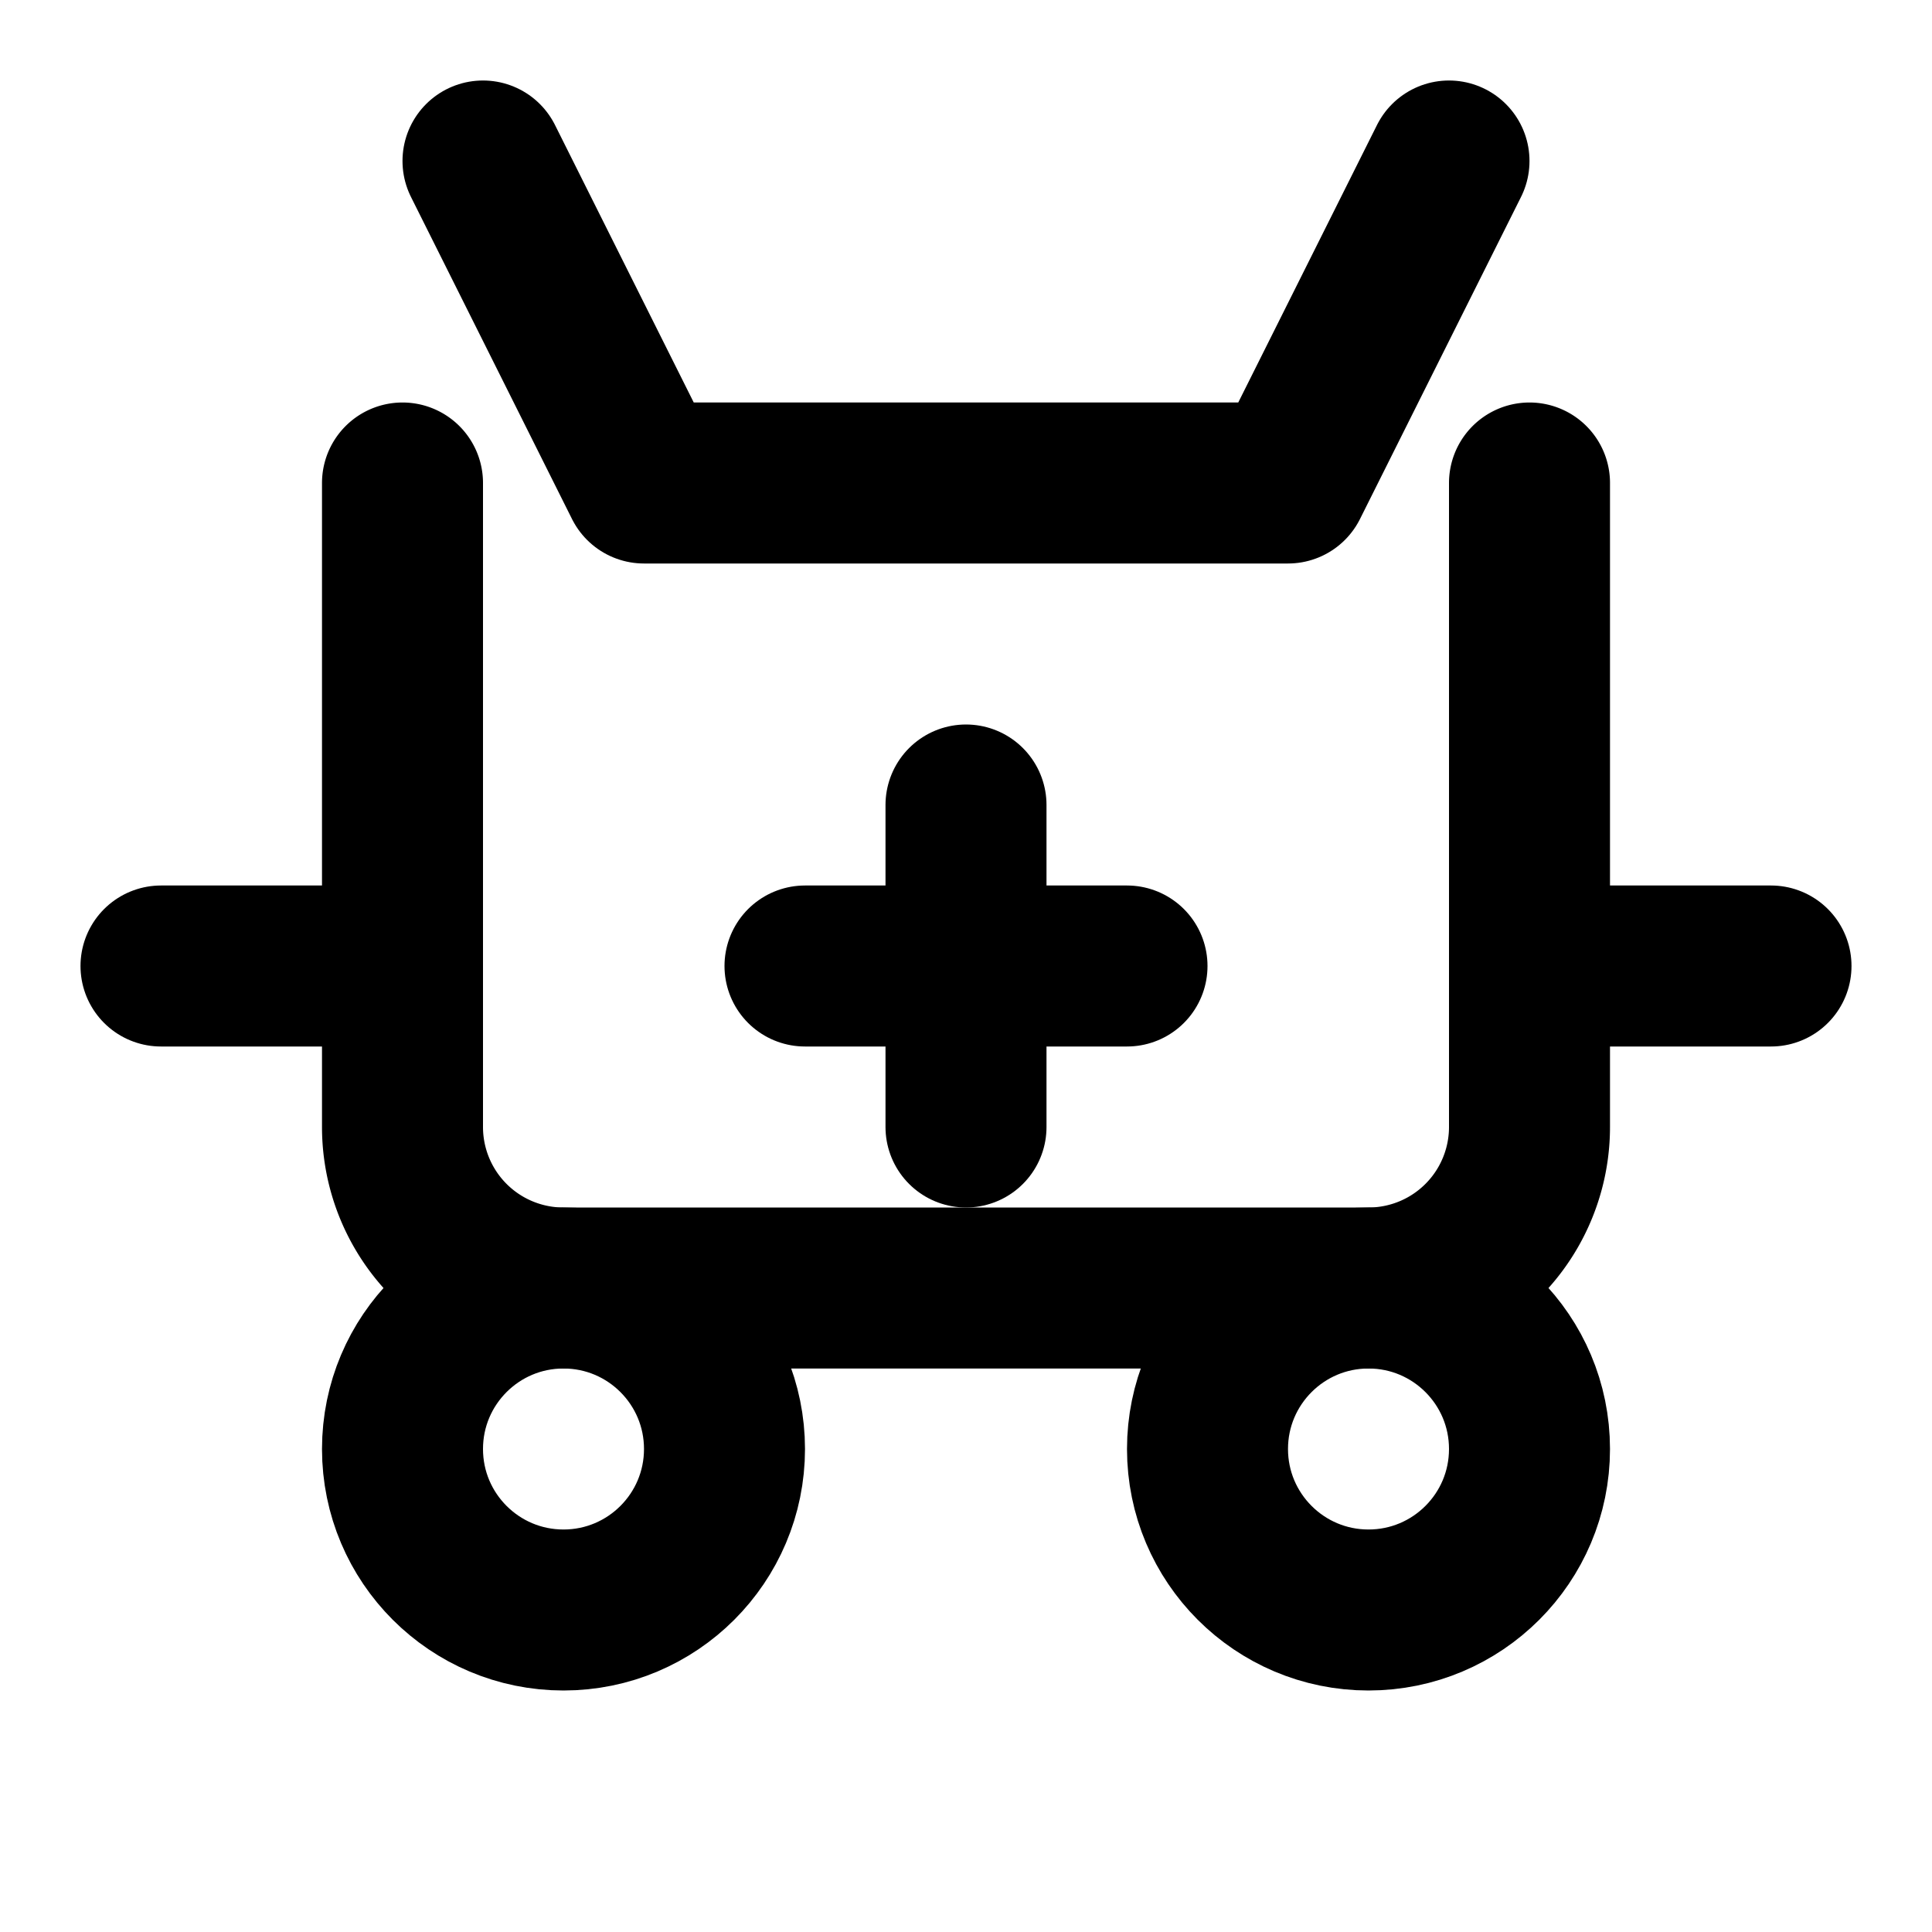 <svg xmlns="http://www.w3.org/2000/svg" width="24" height="24" viewBox="0 0 24 24" fill="none" stroke="currentColor" stroke-width="2" stroke-linecap="round" stroke-linejoin="round" class="lucide lucide-ambulance"><path d="m6 2 2 4h8l2-4"/><path d="M5 6v8a2 2 0 0 0 2 2h10a2 2 0 0 0 2-2V6"/><path d="M2 12h3"/><path d="M19 12h3"/><path d="M12 14v-4"/><path d="M10 12h4"/><circle cx="7" cy="18" r="2"/><circle cx="17" cy="18" r="2"/></svg>
